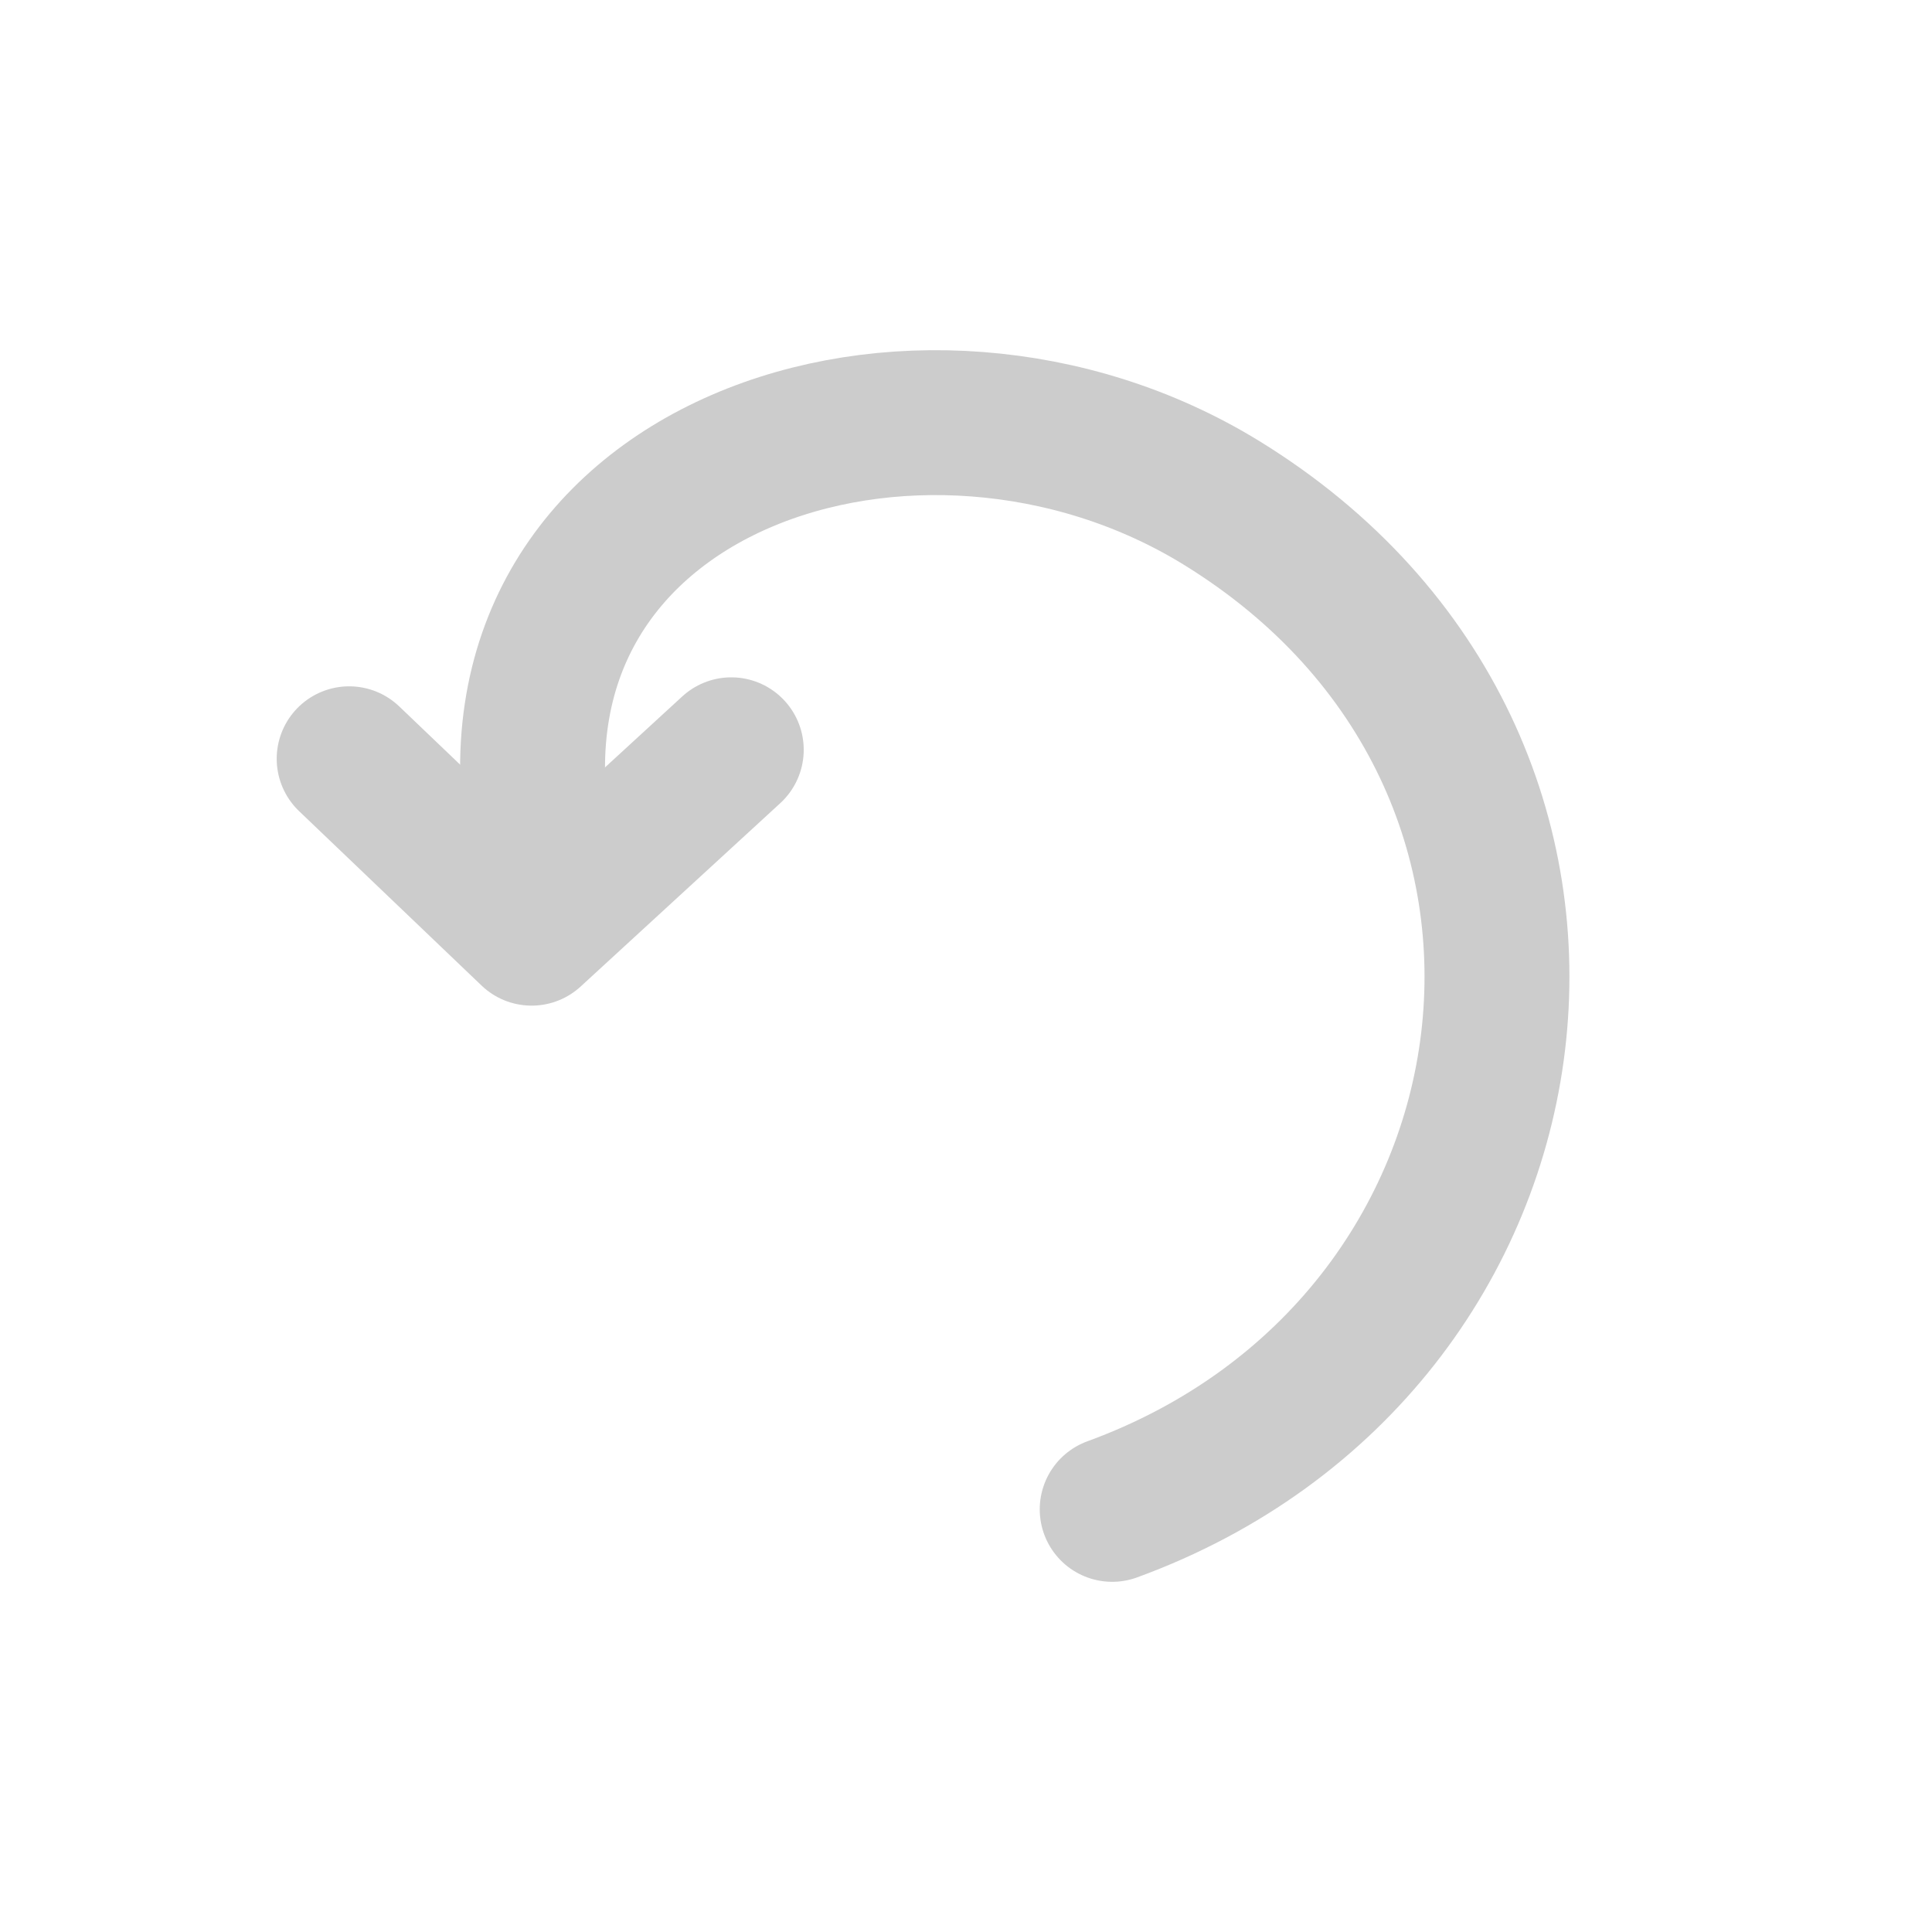 <?xml version="1.0" encoding="UTF-8" standalone="no"?>
<!-- Generator: Adobe Illustrator 17.0.0, SVG Export Plug-In . SVG Version: 6.00 Build 0)  -->

<svg
   xmlns:dc="http://purl.org/dc/elements/1.1/"
   xmlns:cc="http://creativecommons.org/ns#"
   xmlns:rdf="http://www.w3.org/1999/02/22-rdf-syntax-ns#"
   xmlns:svg="http://www.w3.org/2000/svg"
   xmlns="http://www.w3.org/2000/svg"
   xmlns:sodipodi="http://sodipodi.sourceforge.net/DTD/sodipodi-0.dtd"
   xmlns:inkscape="http://www.inkscape.org/namespaces/inkscape"
   version="1.1"
   id="Layer_1"
   x="0px"
   y="0px"
   width="200px"
   height="200px"
   viewBox="0 0 200 200"
   enable-background="new 0 0 200 200"
   xml:space="preserve"
   inkscape:version="0.48.4 r9939"
   sodipodi:docname="icon_undo.svg"><defs
   id="defs7" /><sodipodi:namedview
   pagecolor="#ffffff"
   bordercolor="#666666"
   borderopacity="1"
   objecttolerance="10"
   gridtolerance="10"
   guidetolerance="10"
   inkscape:pageopacity="0"
   inkscape:pageshadow="2"
   inkscape:window-width="1920"
   inkscape:window-height="1137"
   id="namedview5"
   showgrid="false"
   inkscape:zoom="2.375"
   inkscape:cx="32.628282"
   inkscape:cy="95.384991"
   inkscape:window-x="1072"
   inkscape:window-y="-8"
   inkscape:window-maximized="1"
   inkscape:current-layer="Layer_1" />

<path
   style="fill:none;stroke:#cccccc;stroke-width:15;stroke-linecap:round;stroke-linejoin:miter;stroke-miterlimit:4;stroke-opacity:1;stroke-dasharray:none"
   d="M 115.133,156.249 C 161.607,139.287 170.031,78.875 126.458,52.061 95.138,32.788 48.488,48.013 55.921,87.653"
   id="path3014"
   inkscape:connector-curvature="0"
   sodipodi:nodetypes="csc" /><path
   style="fill:none;stroke:#cccccc;stroke-width:15;stroke-linecap:round;stroke-linejoin:round;stroke-miterlimit:4;stroke-opacity:1;stroke-dasharray:none"
   d="M 75.701,77.618 55.033,96.603 36.144,78.548"
   id="path3790"
   inkscape:connector-curvature="0"
   sodipodi:nodetypes="ccc" /></svg>
